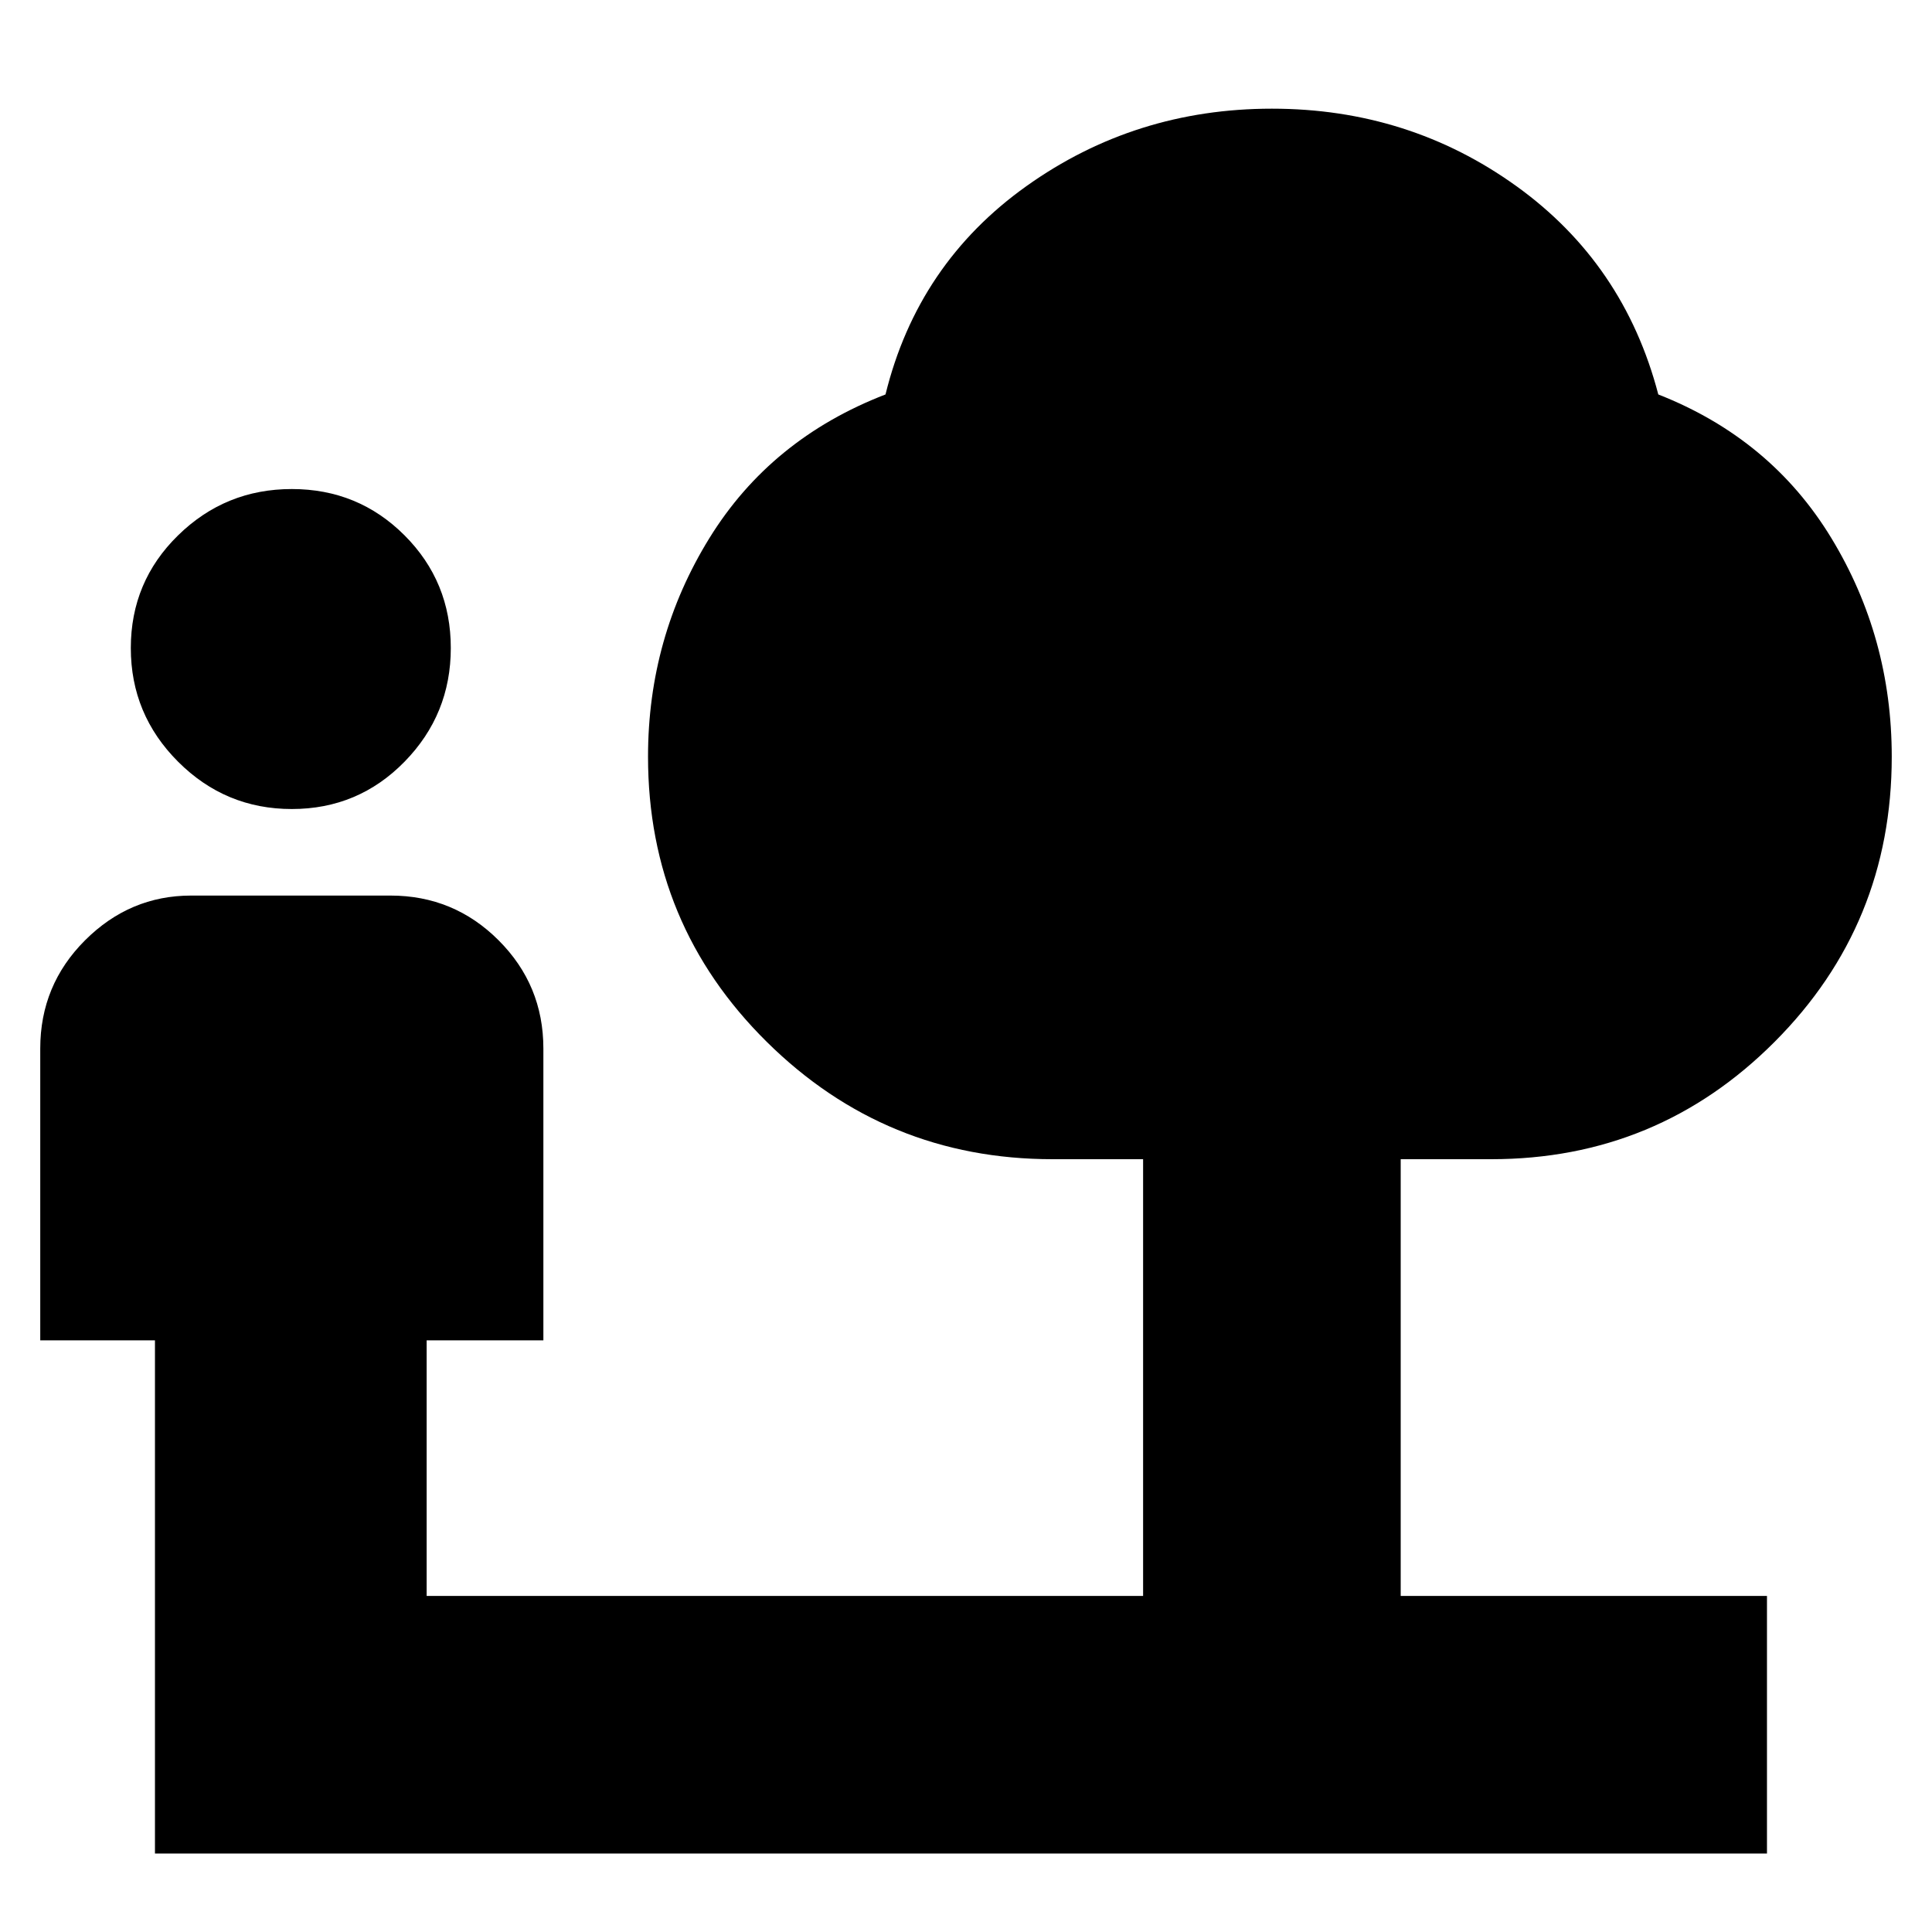 <svg xmlns="http://www.w3.org/2000/svg" height="20" viewBox="0 -960 960 960" width="20"><path d="M145-558q-33 0-56.5-23.5T65-638q0-33 23.5-56t56.5-23q33 0 56 23t23 56q0 33-23 56.5T145-558ZM77-39v-255H20v-145q0-31.52 22.25-53.76T95-515h99q31.52 0 53.76 22.24T270-439v145h-58v127h356v-217h-45q-83.05 0-142.03-58.34Q322-500.67 322-584q0-59.22 30.5-108.61T440-764q16-65 70-103.5T632-906q68 0 121.5 38.5T824-764q56 22 86 71.39T940-584q0 83.33-58.18 141.66Q823.64-384 741-384h-45v217h182v128H77Z"/></svg>
